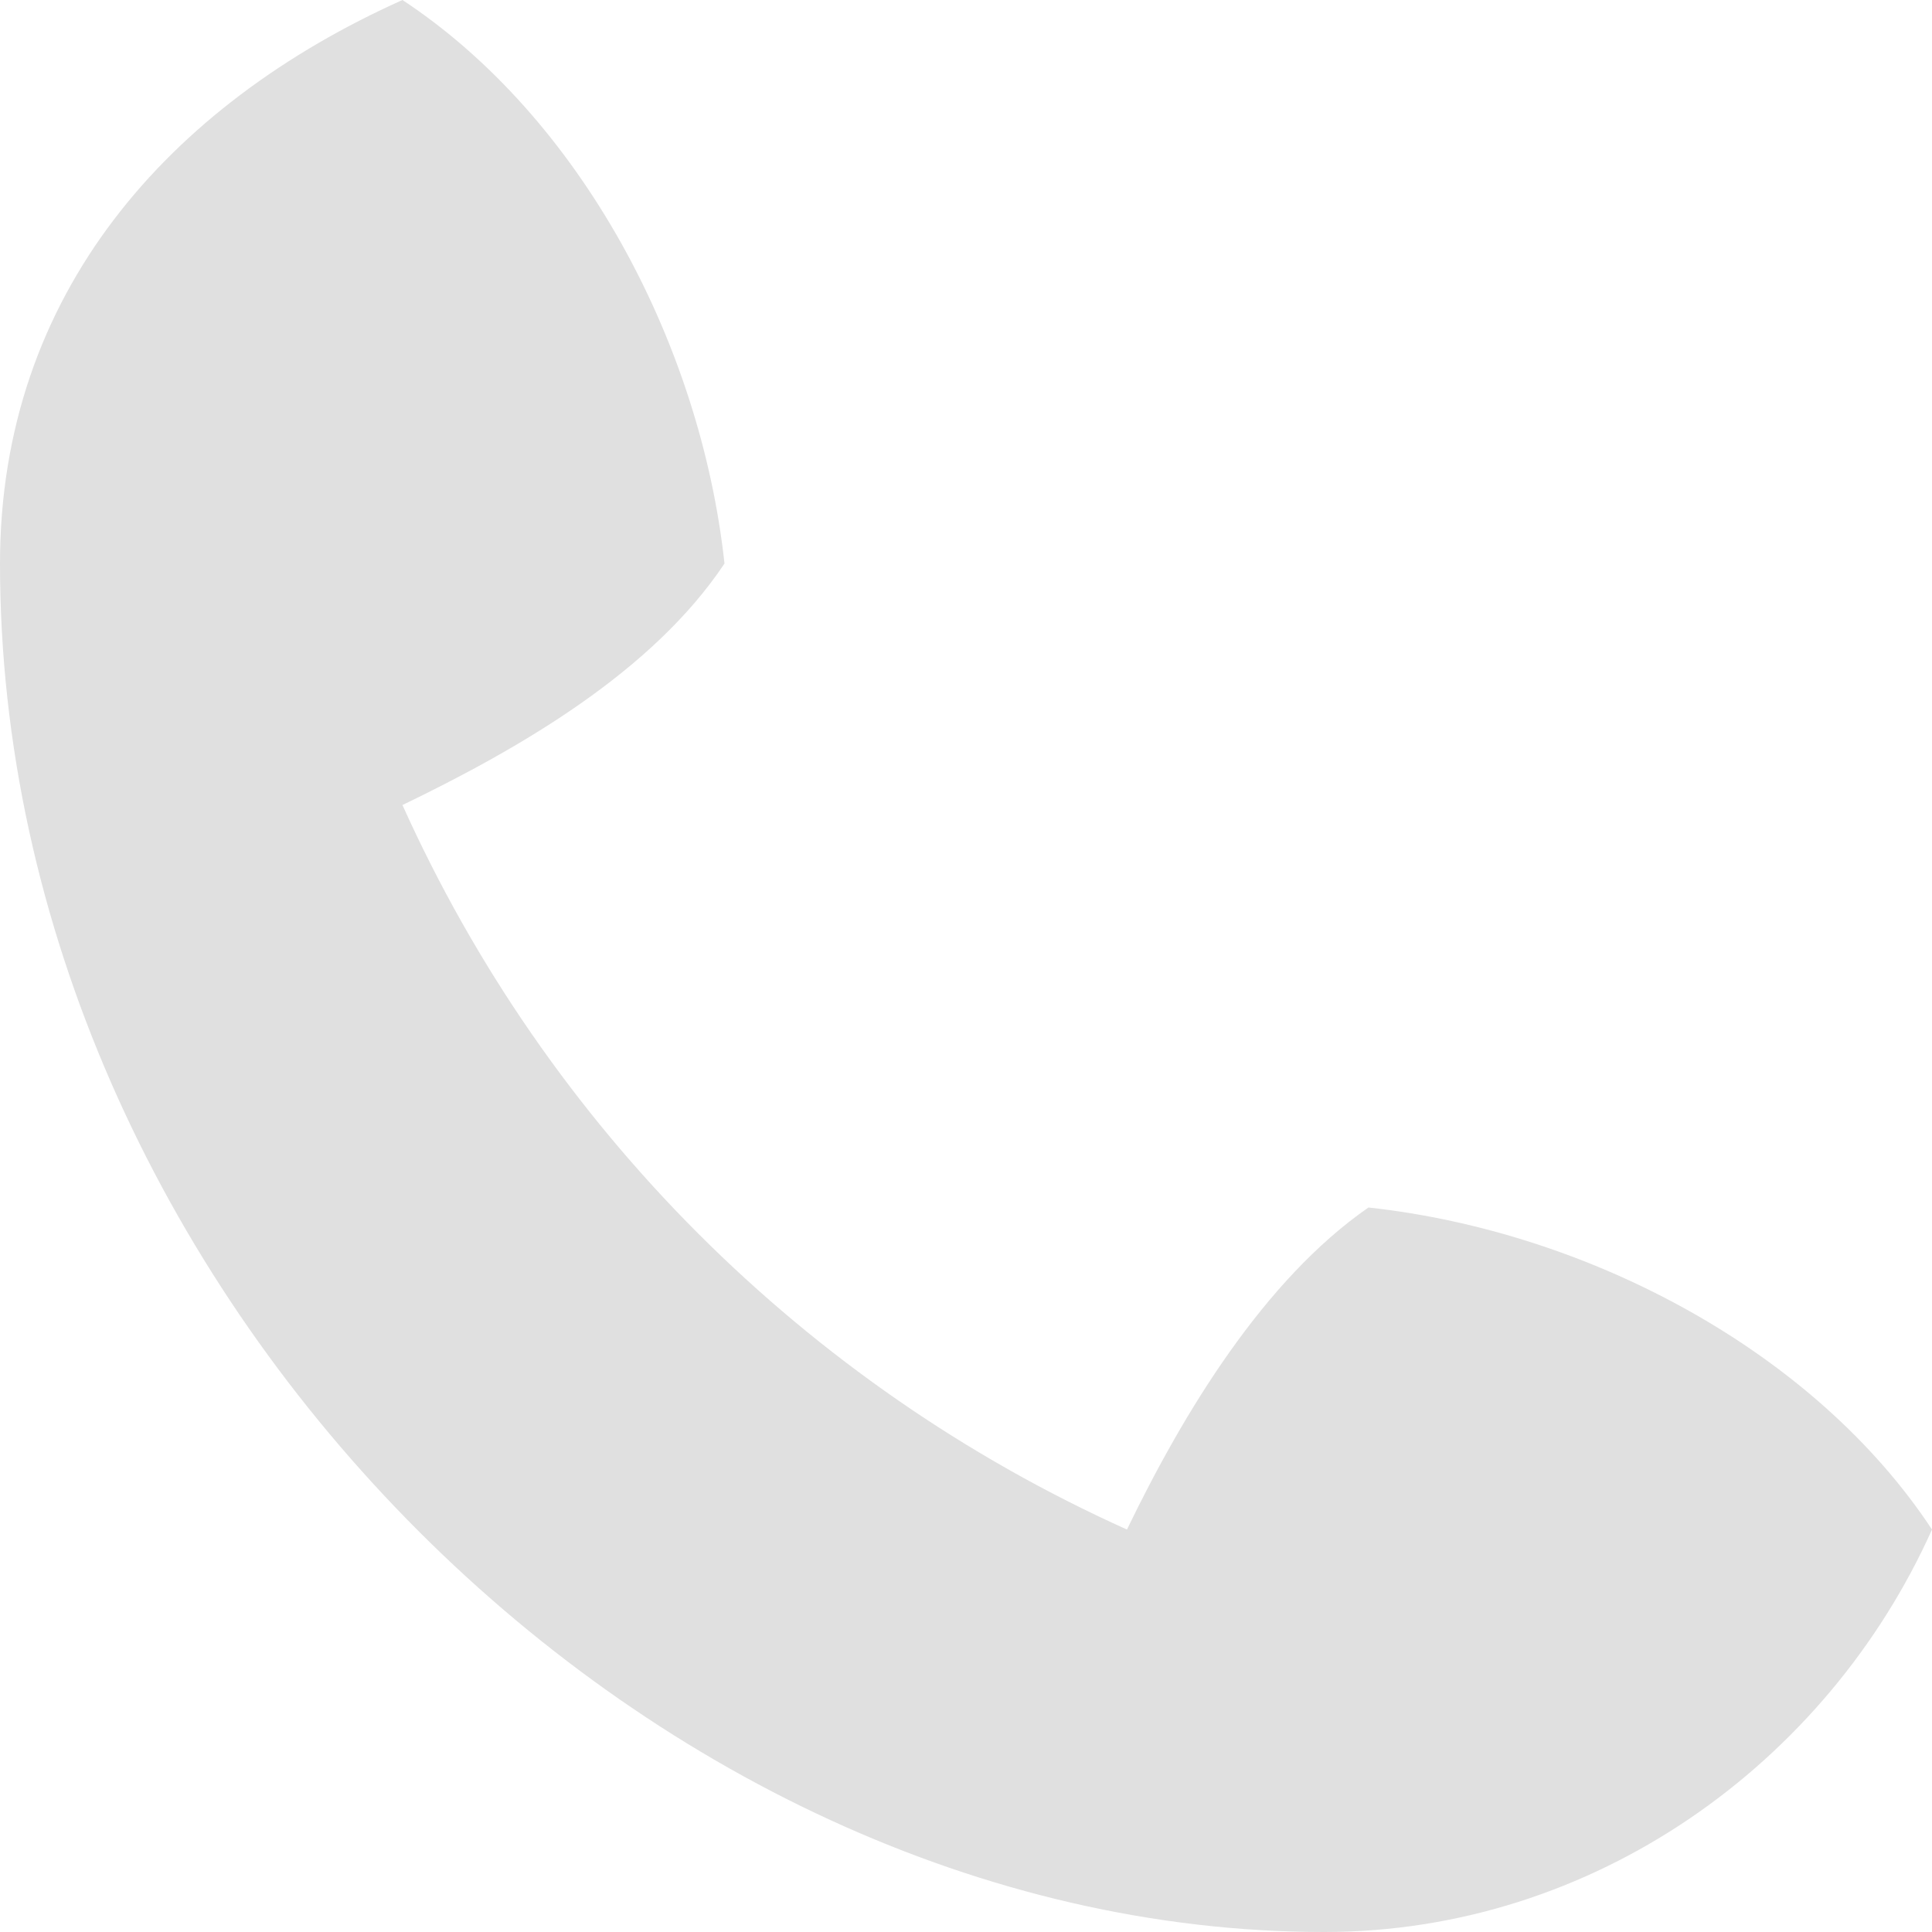 <svg width="16" height="16" viewBox="0 0 16 16" version="1.1" xmlns="http://www.w3.org/2000/svg" xmlns:xlink="http://www.w3.org/1999/xlink">
<g id="Canvas" fill="none">
<g id="Vector">
<path fill-rule="evenodd" clip-rule="evenodd" d="M 11.333 10C 10.467 10.6 9.8 11.7 9.333 12.667C 6.667 11.467 4.533 9.333 3.333 6.667C 4.3 6.2 5.4 5.567 6 4.667C 5.8 2.833 4.8 0.967 3.333 0C 1.4 0.867 0 2.433 0 4.667C 0 10.667 5.333 16 10.967 16C 13.2 16 15.133 14.6 16 12.667C 15.033 11.2 13.167 10.2 11.333 10Z" fill="#E0E0E0"/>
</g>
</g>
</svg>

